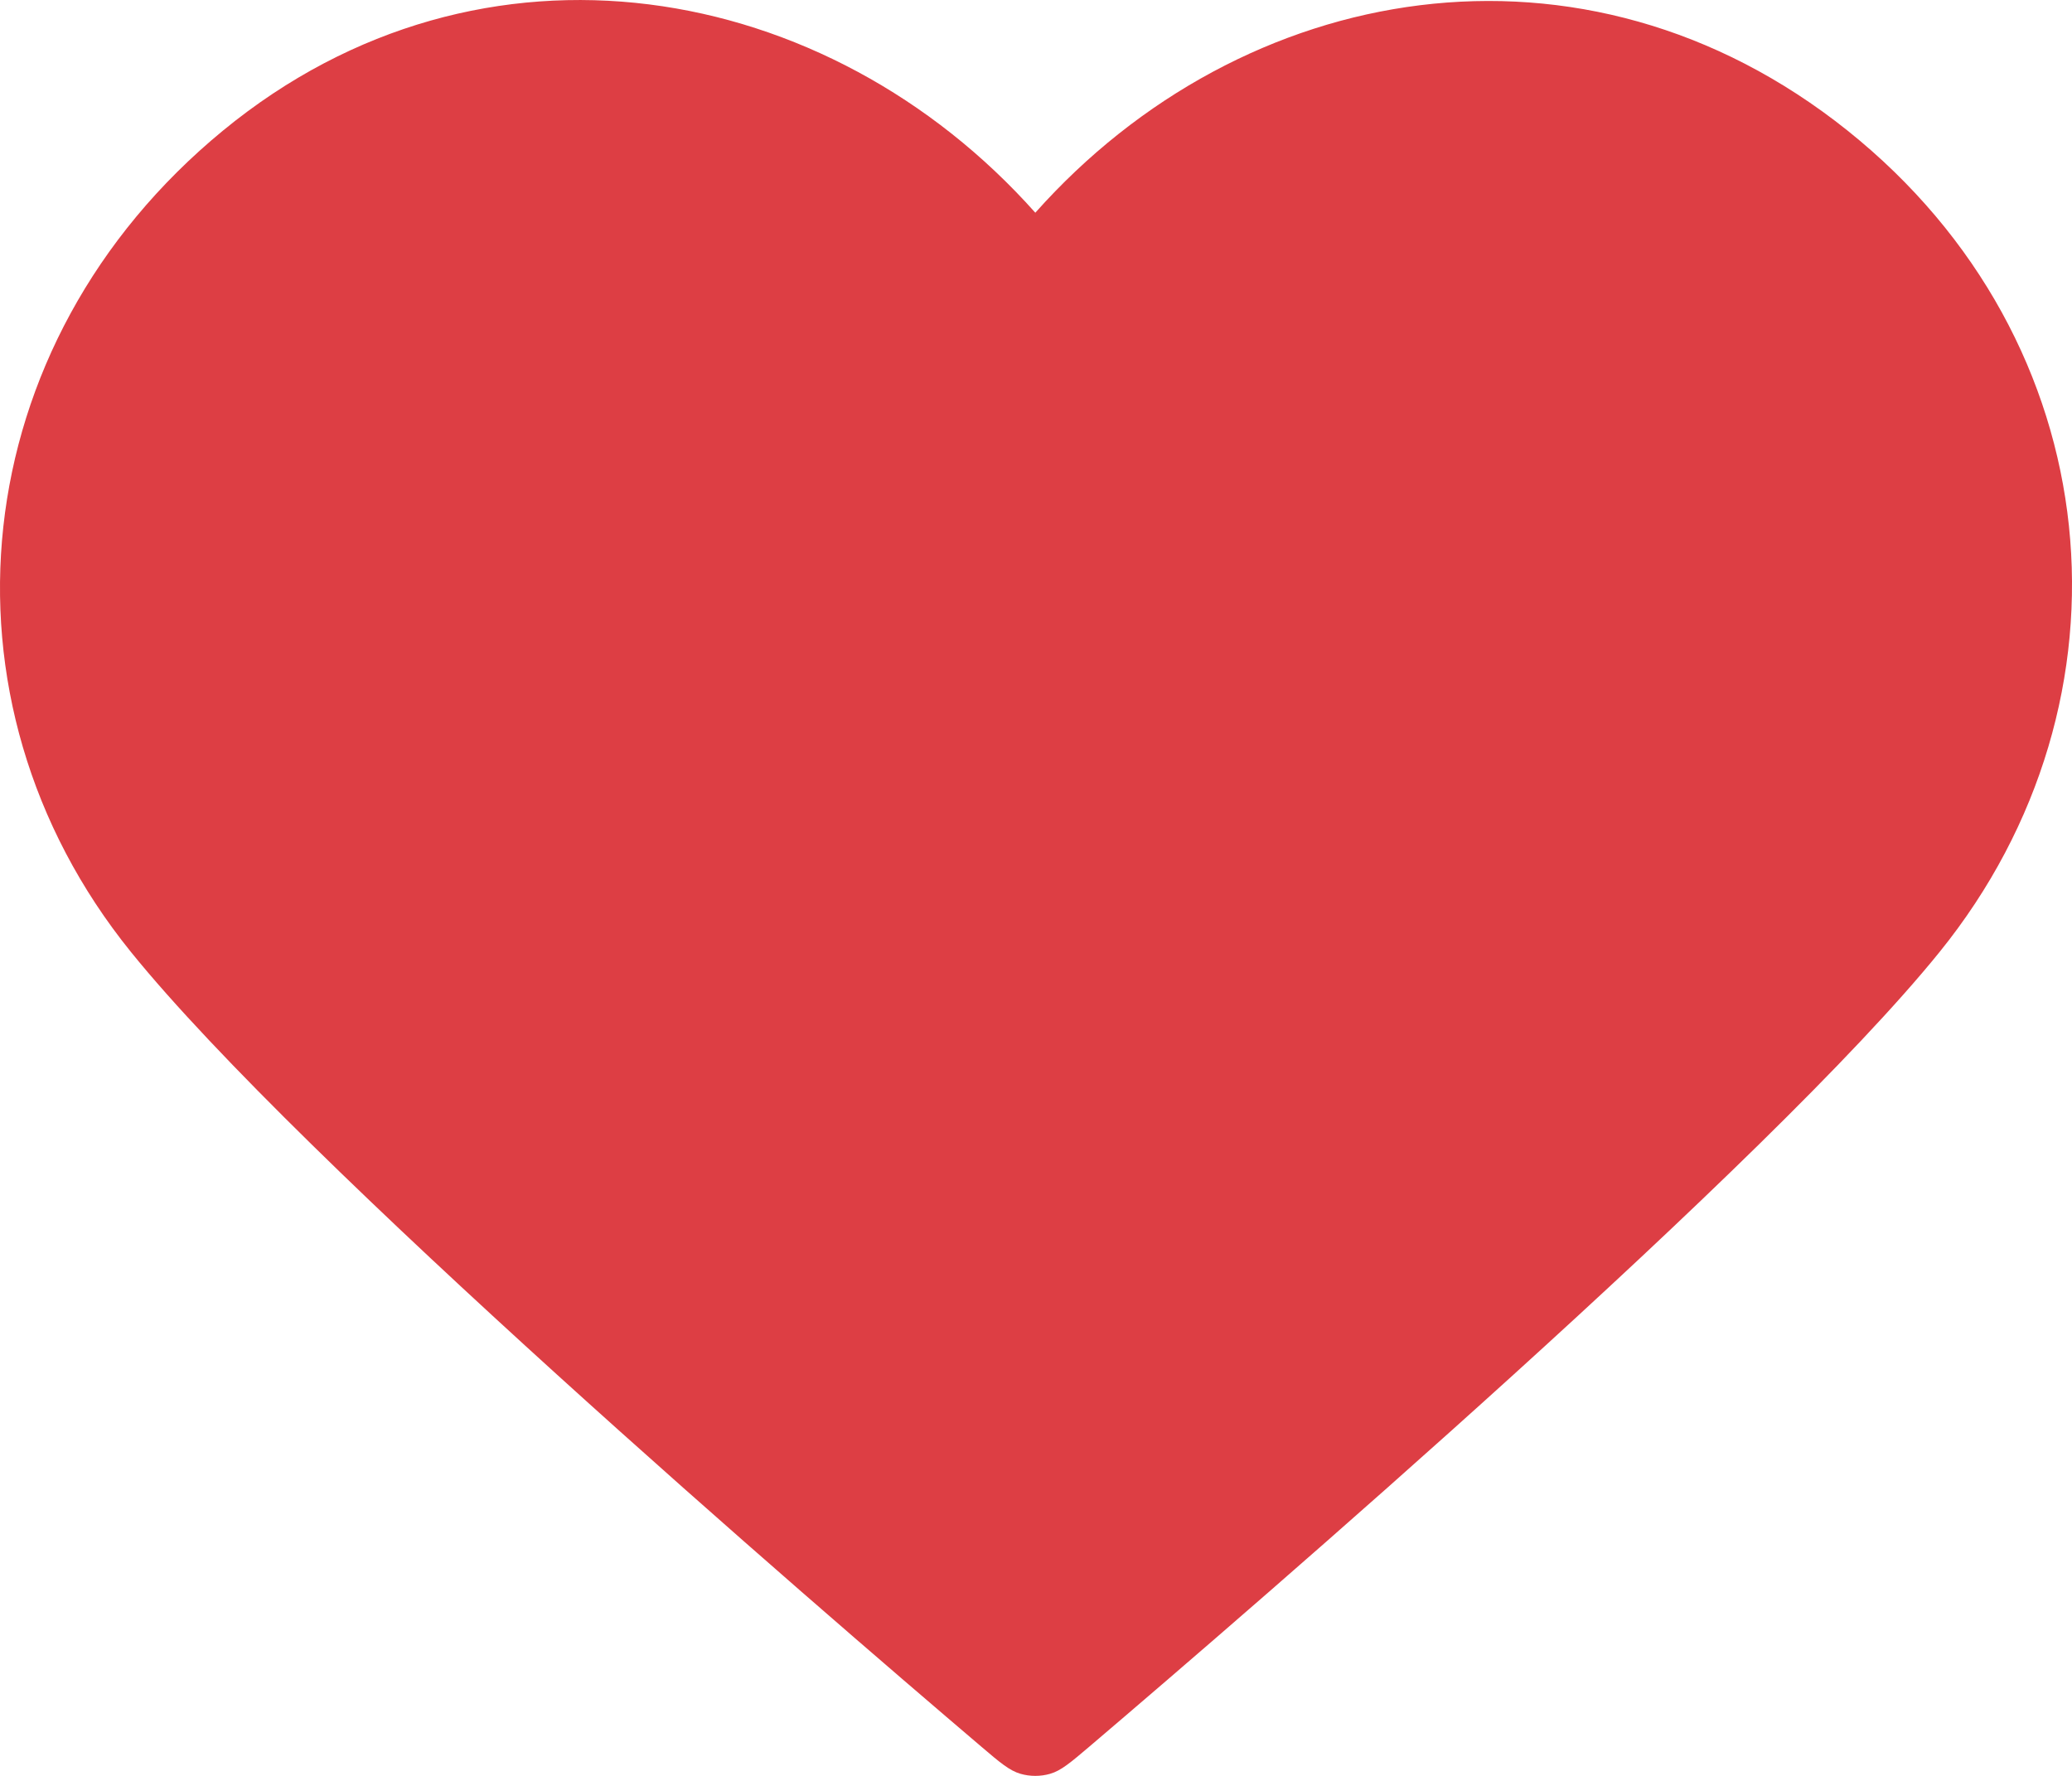 <svg width="21" height="18" viewBox="0 0 21 18" fill="none" xmlns="http://www.w3.org/2000/svg">
<path fill-rule="evenodd" clip-rule="evenodd" d="M10.493 2.156C8.393 -0.203 4.893 -0.838 2.262 1.322C-0.368 3.482 -0.738 7.094 1.327 9.649C3.045 11.774 8.242 16.254 9.946 17.704C10.136 17.866 10.232 17.947 10.343 17.979C10.44 18.007 10.546 18.007 10.643 17.979C10.754 17.947 10.849 17.866 11.04 17.704C12.743 16.254 17.941 11.774 19.658 9.649C21.724 7.094 21.399 3.46 18.723 1.322C16.048 -0.815 12.592 -0.203 10.493 2.156Z" fill="#DD3E44"/>
</svg>
